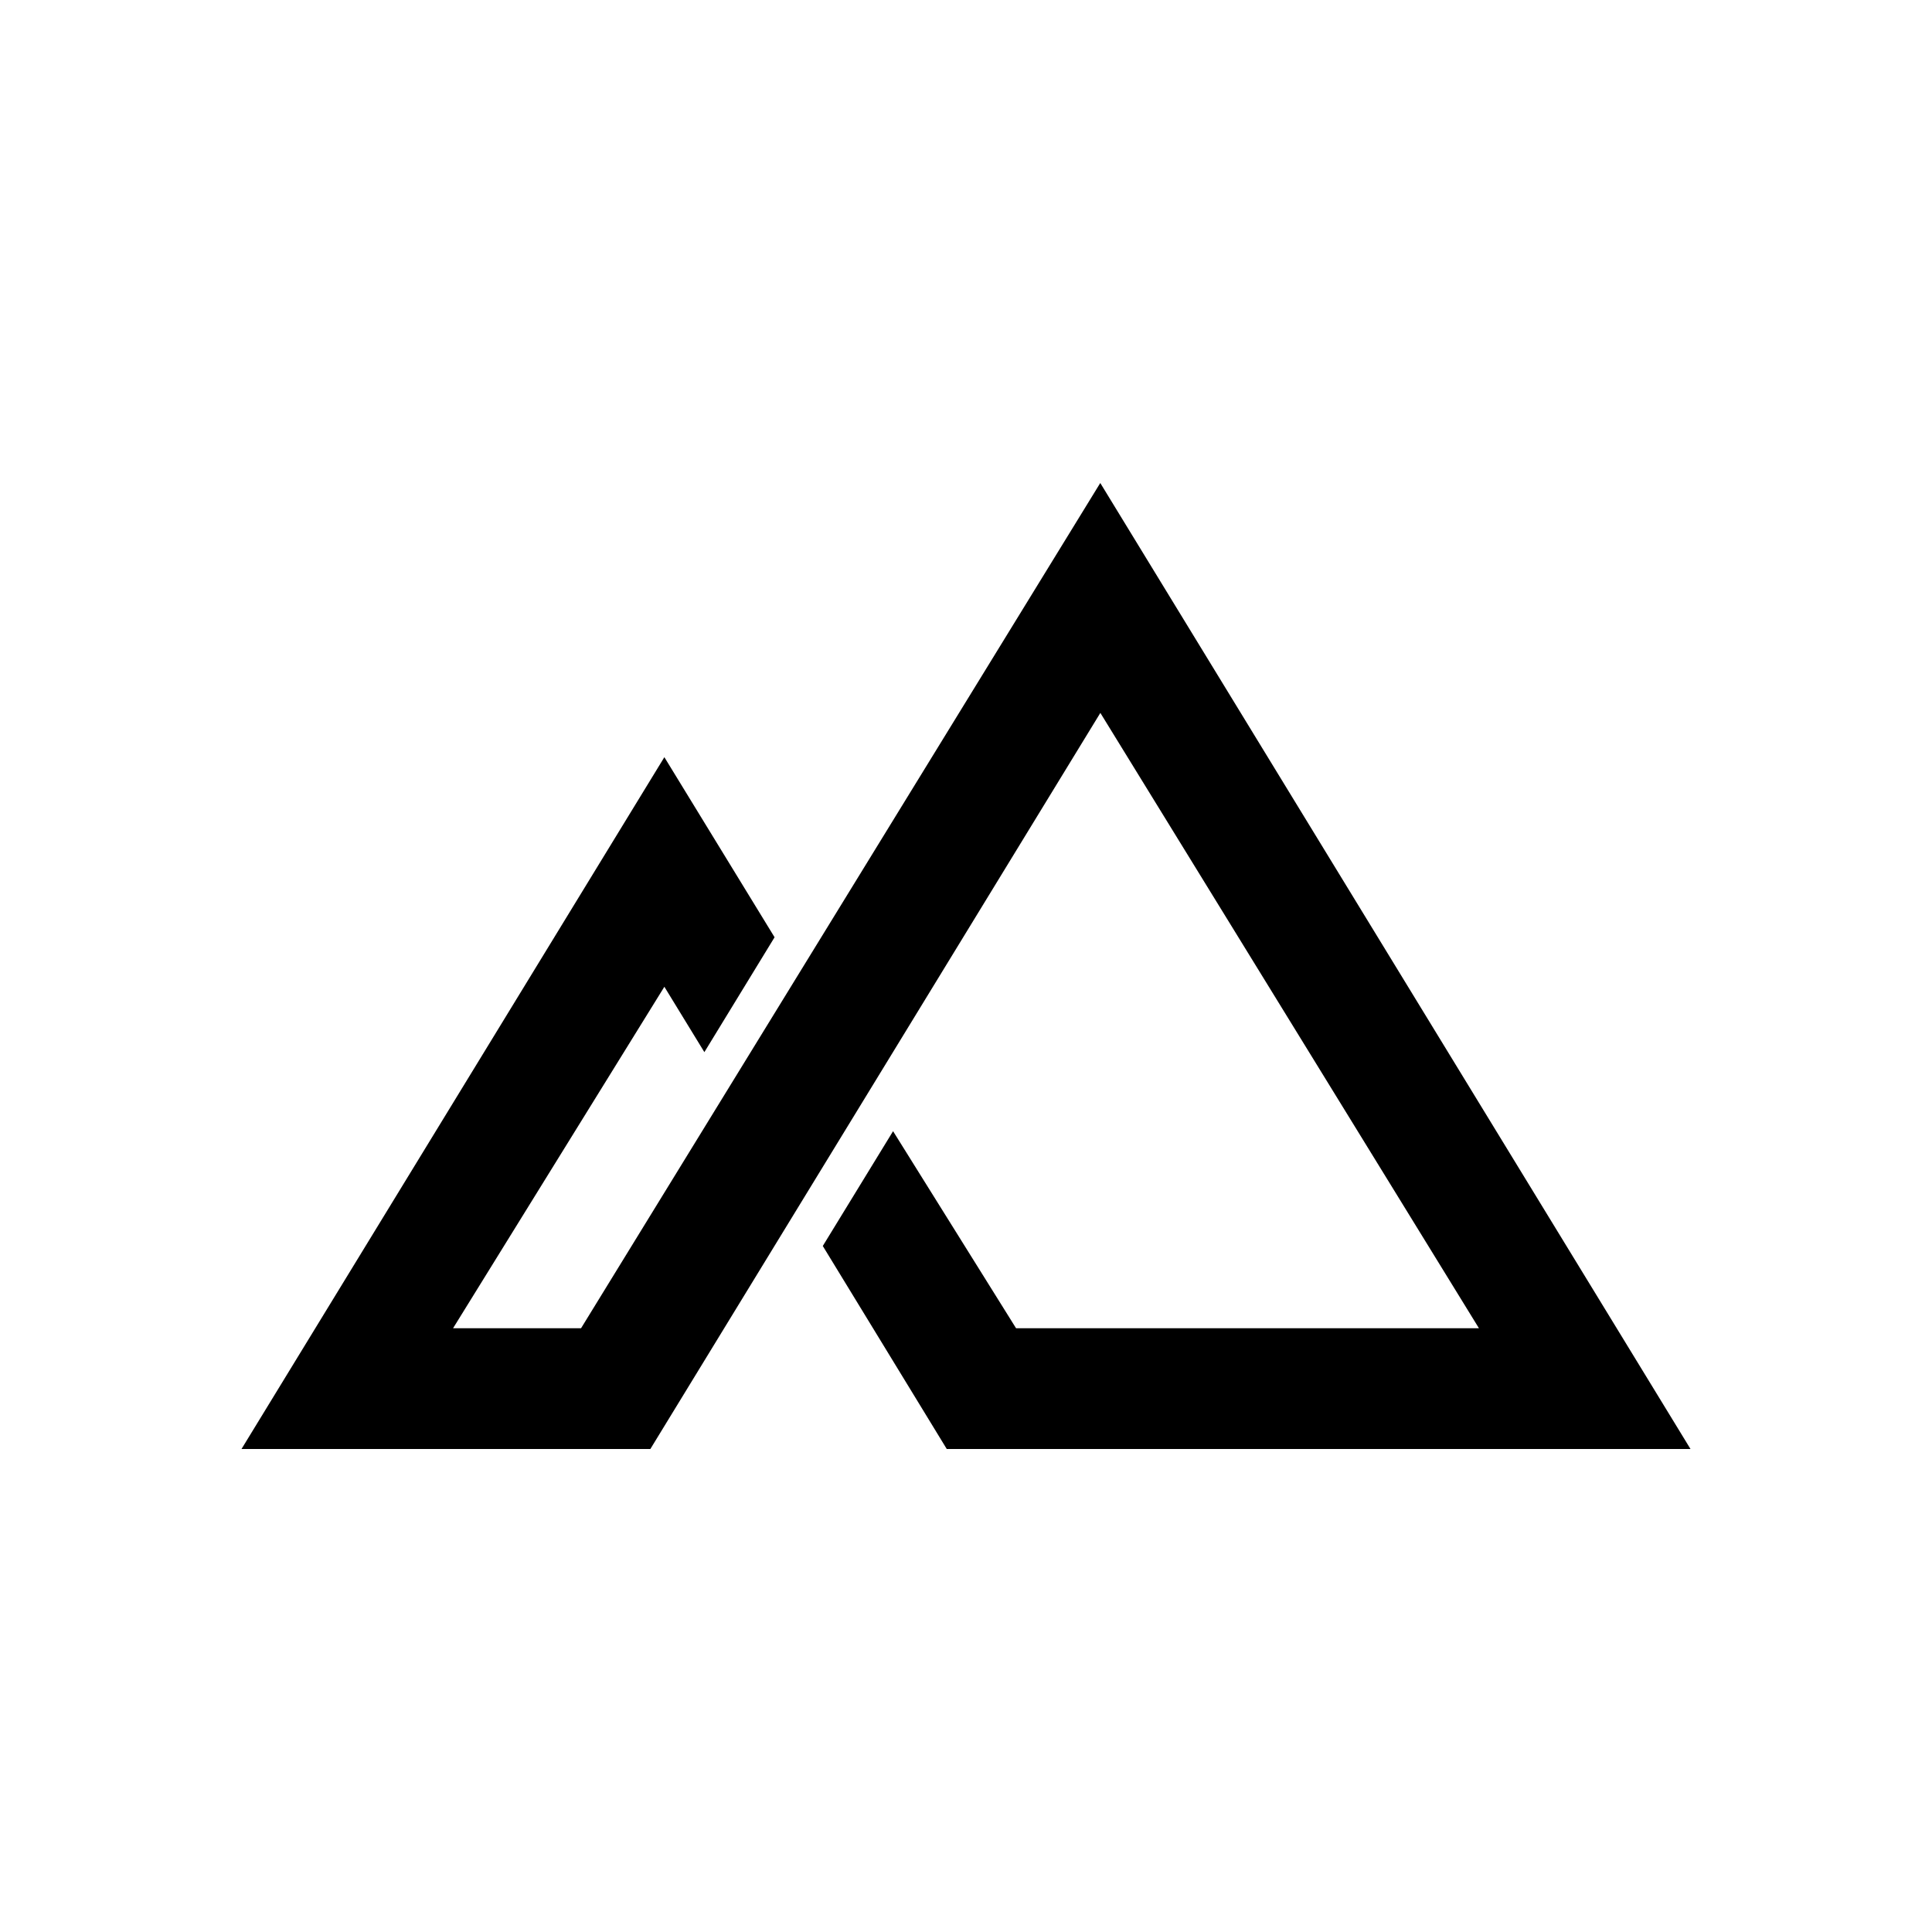 <svg xmlns="http://www.w3.org/2000/svg" width="3em" height="3em" viewBox="0 0 24 24"><path fill="currentColor" d="m8.75 13.07l-.497-.812L5.628 16.5h1.59L13.668 6L21 18h-9.239l-1.54-2.522l.873-1.426l1.528 2.448h5.75l-4.703-7.644L8.079 18H3l5.253-8.594l1.369 2.237z"/></svg>